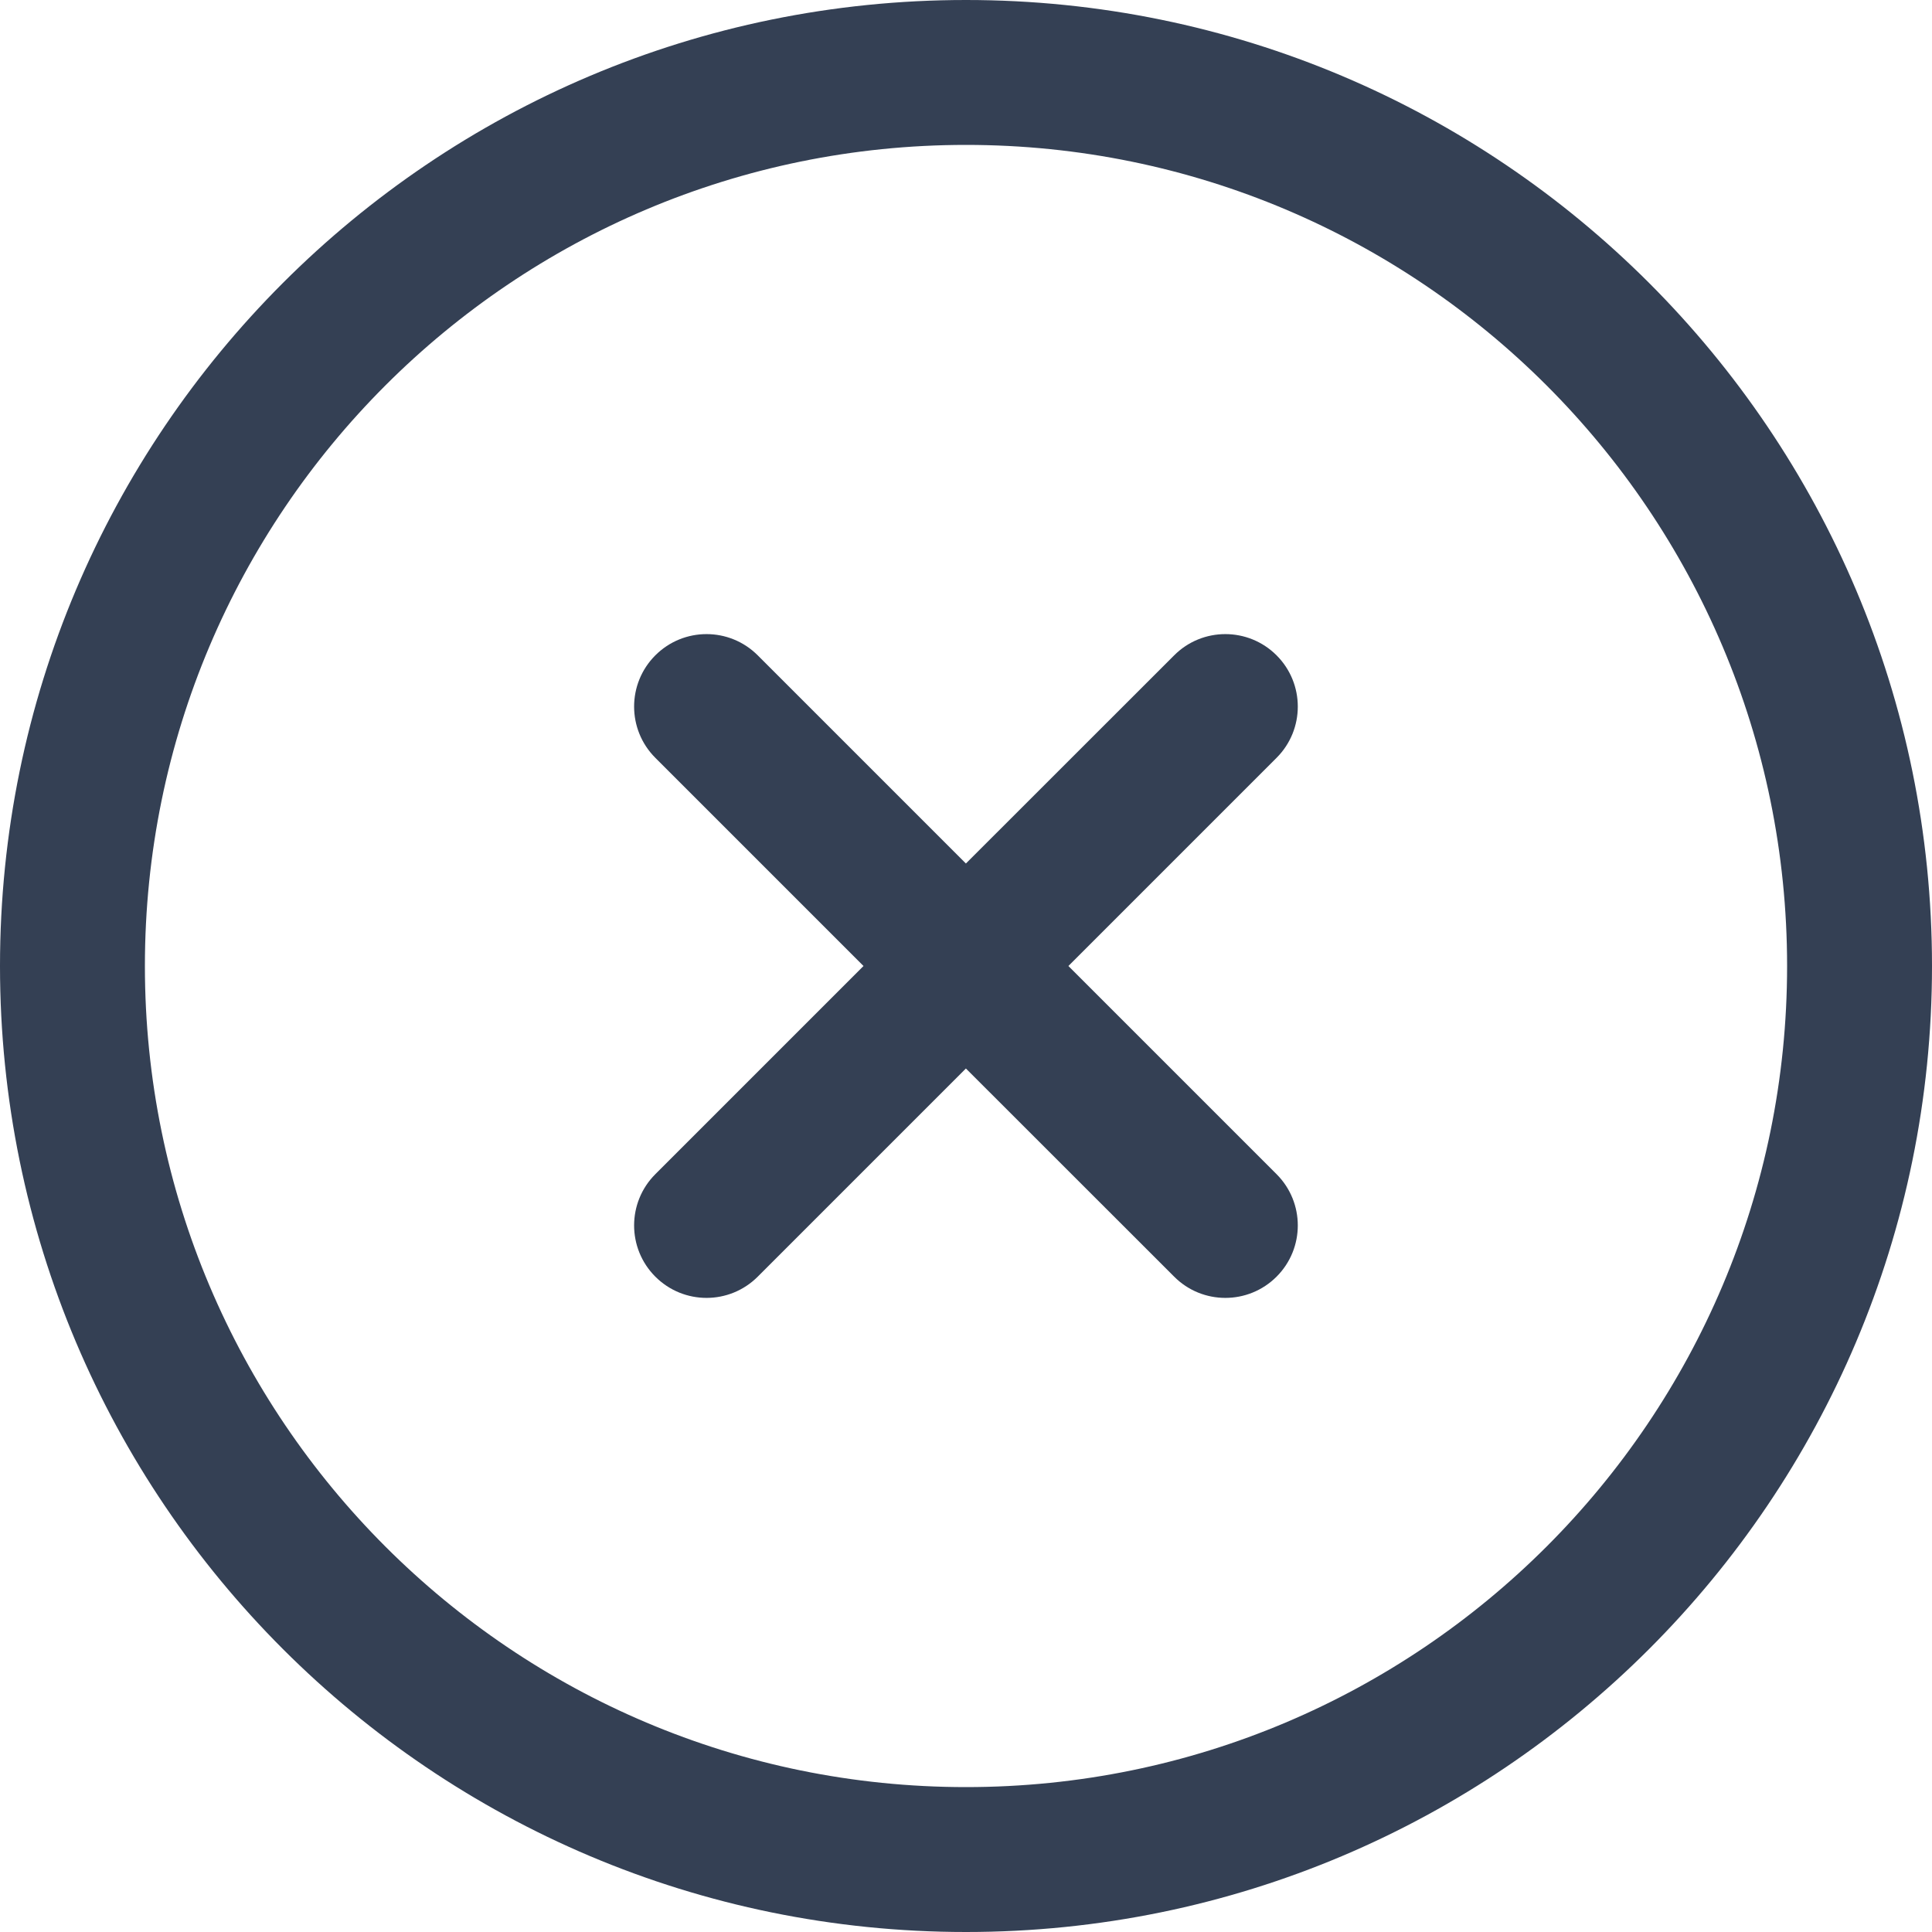 <svg width="20" height="20" viewBox="0 0 20 20" fill="none" xmlns="http://www.w3.org/2000/svg">
<path fill-rule="evenodd" clip-rule="evenodd" d="M1.5 10C1.5 5.306 5.306 1.5 10 1.5C14.694 1.5 18.5 5.306 18.5 10C18.5 14.694 14.694 18.5 10 18.5C5.306 18.5 1.5 14.694 1.5 10ZM10 0C4.477 0 0 4.477 0 10C0 15.523 4.477 20 10 20C15.523 20 20 15.523 20 10C20 4.477 15.523 0 10 0ZM6.784 6.784C6.491 7.077 6.491 7.552 6.784 7.845L8.939 10L6.784 12.155C6.491 12.448 6.491 12.923 6.784 13.216C7.077 13.509 7.551 13.509 7.844 13.216L9.999 11.061L12.155 13.216C12.447 13.509 12.922 13.509 13.215 13.216C13.508 12.923 13.508 12.448 13.215 12.155L11.06 10L13.215 7.845C13.508 7.552 13.508 7.077 13.215 6.784C12.922 6.491 12.447 6.491 12.155 6.784L9.999 8.939L7.844 6.784C7.551 6.491 7.077 6.491 6.784 6.784Z" fill="#344054"/>
</svg>
